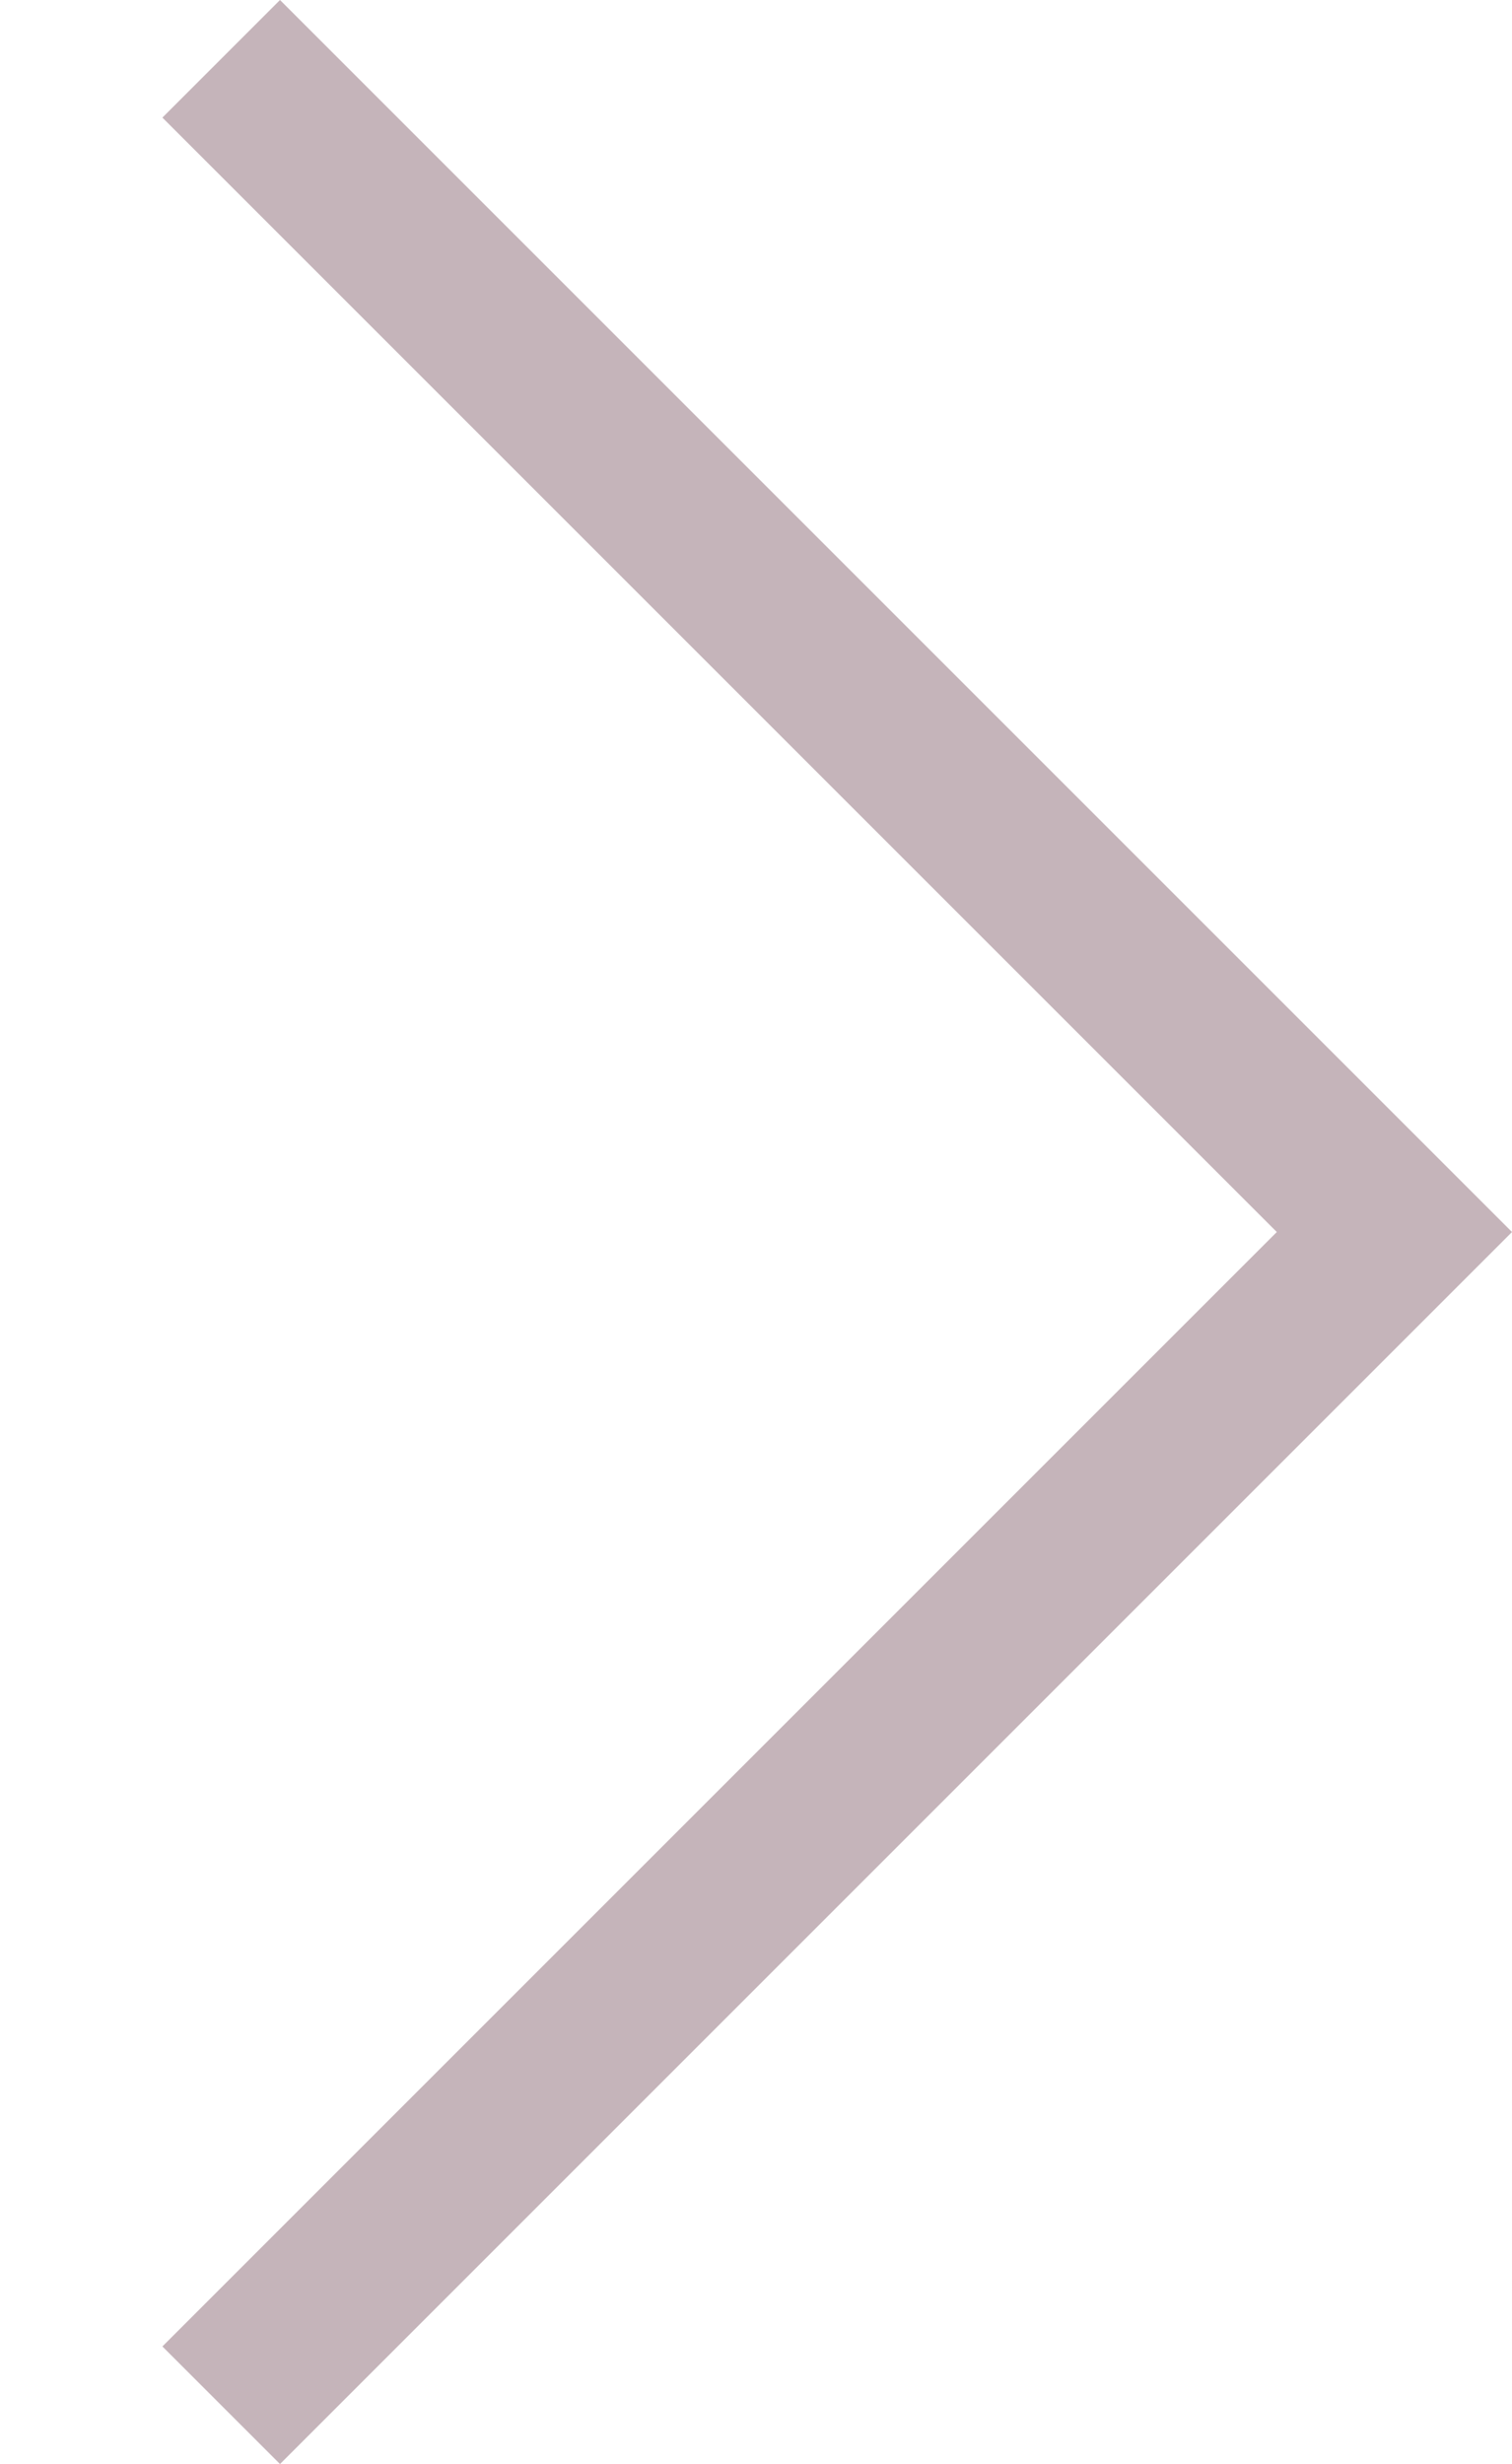<?xml version="1.0" encoding="utf-8"?>
<!-- Generator: Adobe Illustrator 25.2.3, SVG Export Plug-In . SVG Version: 6.00 Build 0)  -->
<svg version="1.1" id="Layer_1" xmlns="http://www.w3.org/2000/svg" xmlns:xlink="http://www.w3.org/1999/xlink" x="0px" y="0px"
	 viewBox="0 0 27 44" style="enable-background:new 0 0 27 44;" xml:space="preserve">
<style type="text/css">
	.st0{fill:#C5B4BA;}
</style>
<path class="st0" d="M27,22L27,22L5,44l-2.1-2.1L22.8,22L2.9,2.1L5,0L27,22L27,22z"/>
</svg>
